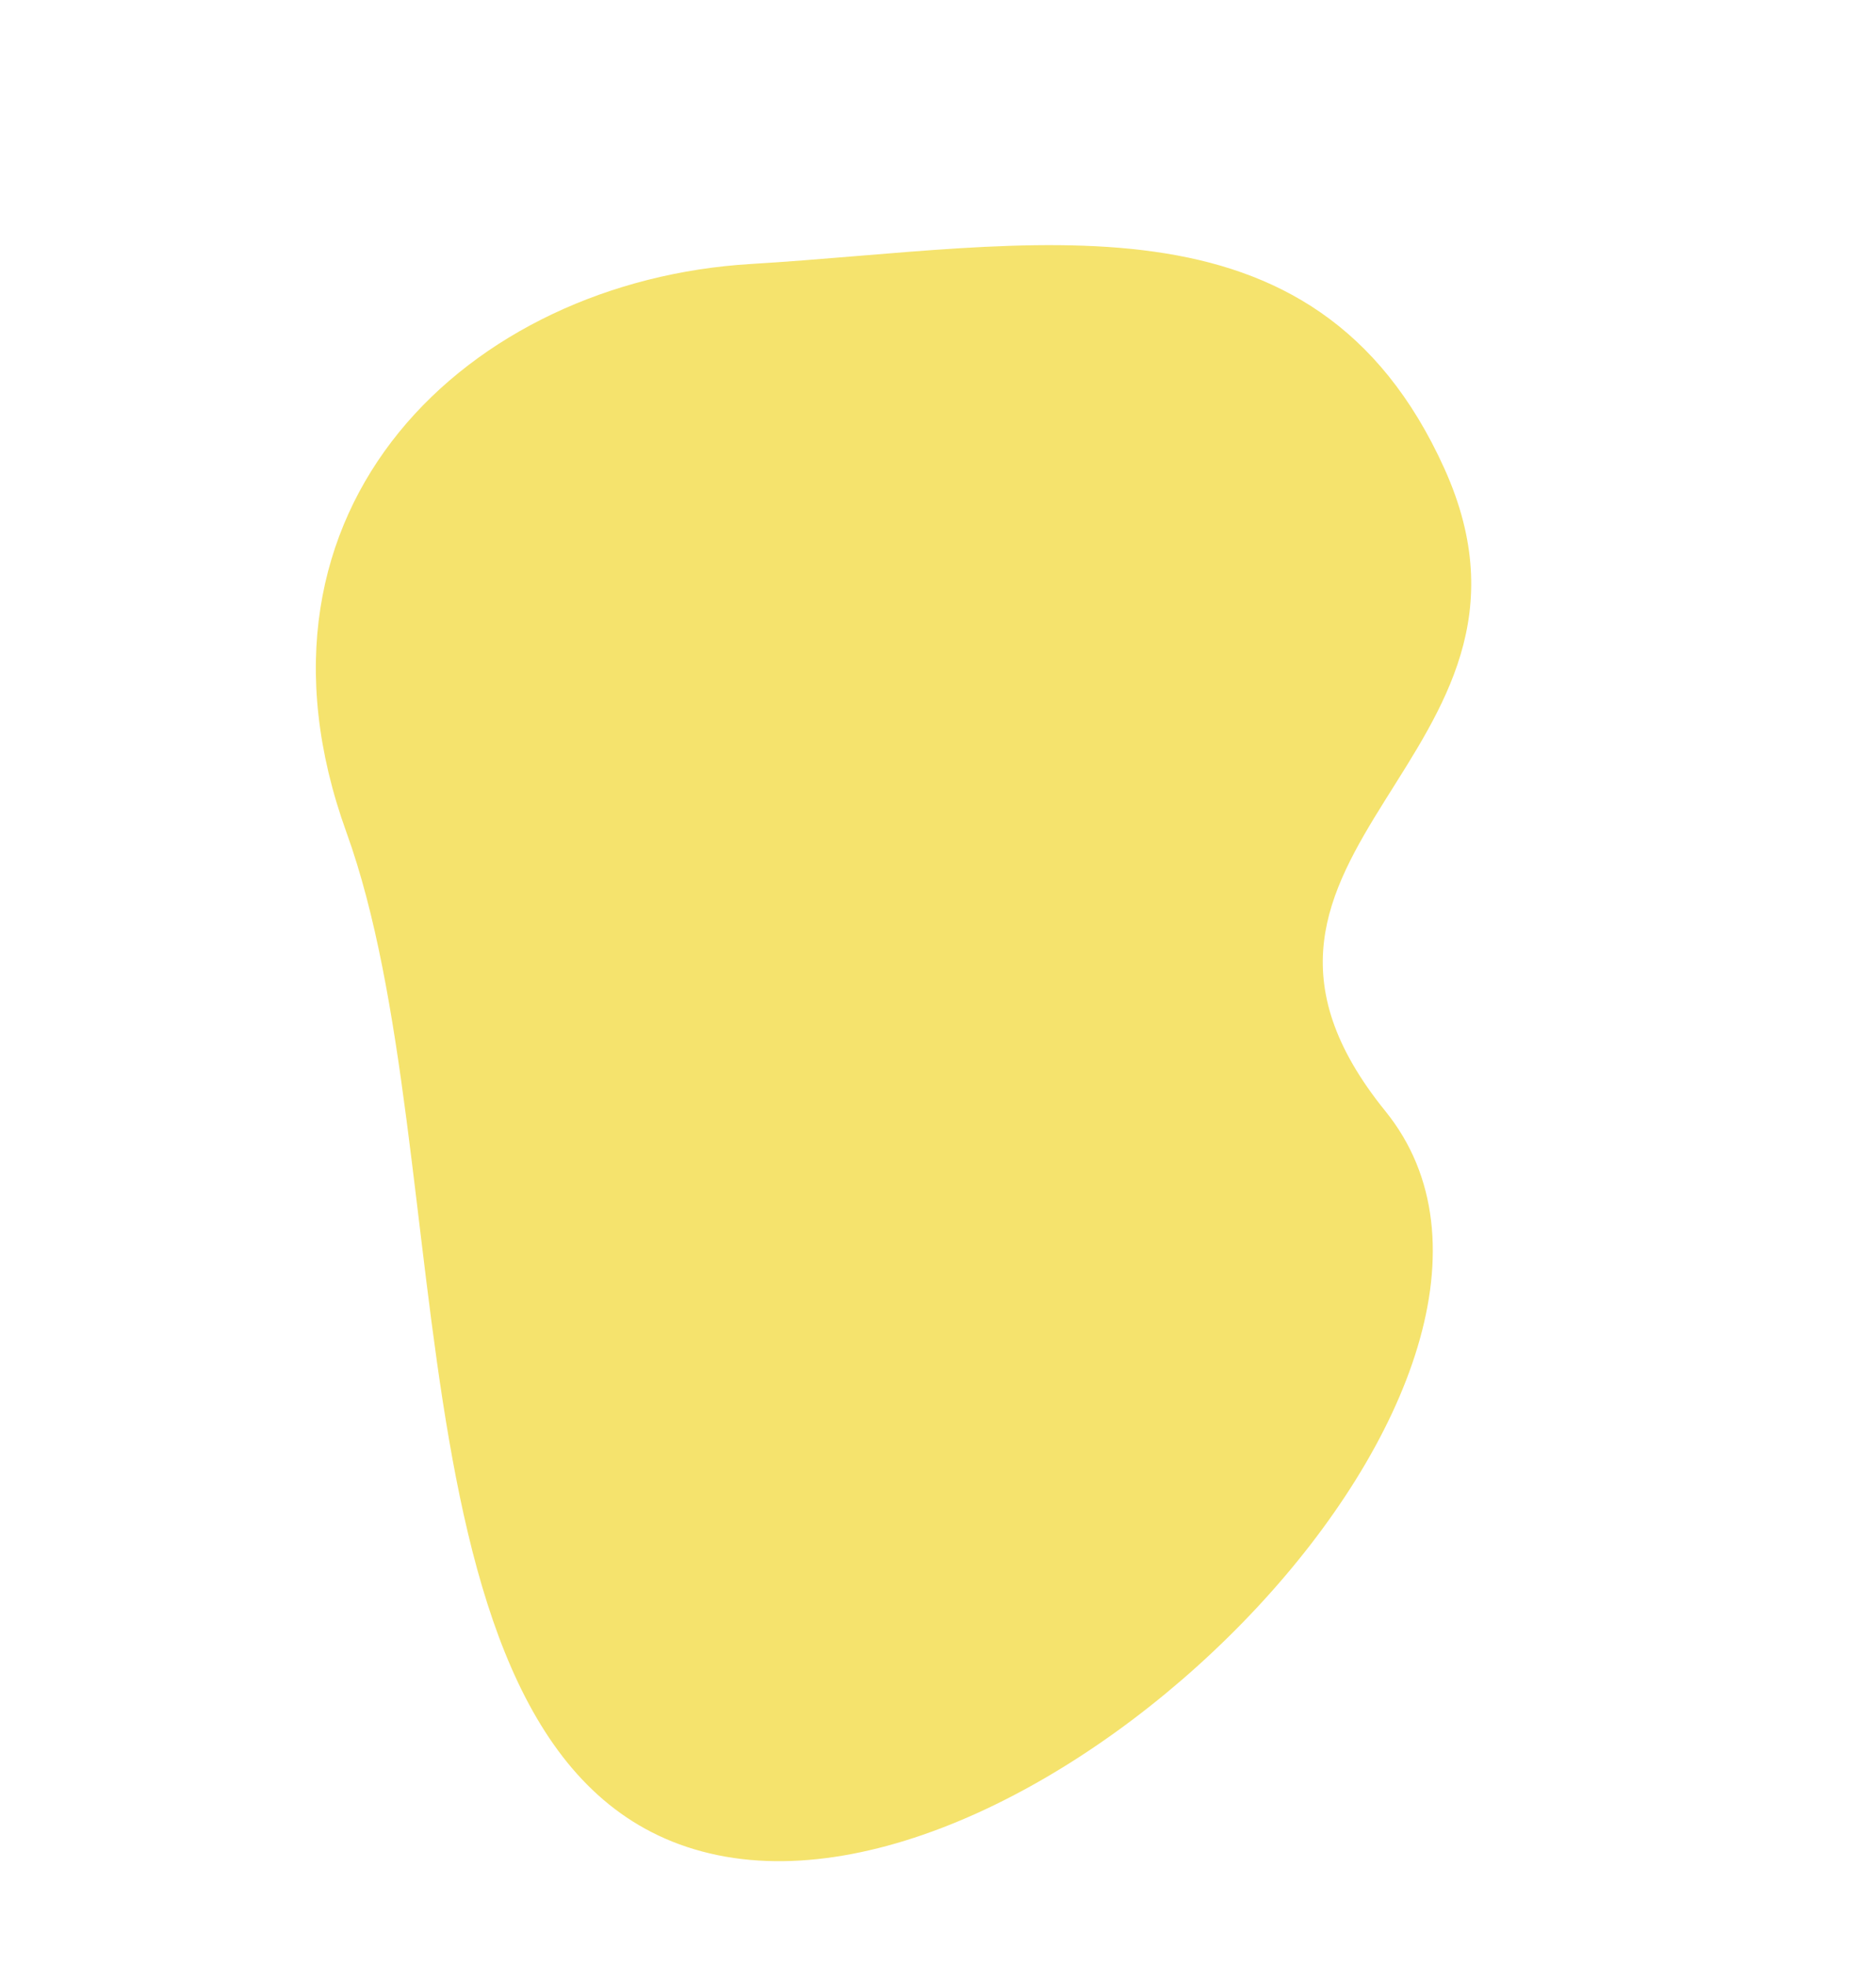 <svg xmlns="http://www.w3.org/2000/svg" width="1472.112" height="1542.53" viewBox="0 0 1472.112 1542.53">
  <path id="Path_347" data-name="Path 347" d="M5140.276-8072.272c-248.857-3.085-294.421,219.968-375.671,425.4s-.92,451.8,270.2,476.1,688.027,293.144,850.309,75.363-52.6-785.378-307.62-721.777S5389.134-8069.187,5140.276-8072.272Z" transform="translate(-8354.843 -879.331) rotate(65)" fill="#f5e36d"/>
</svg>
